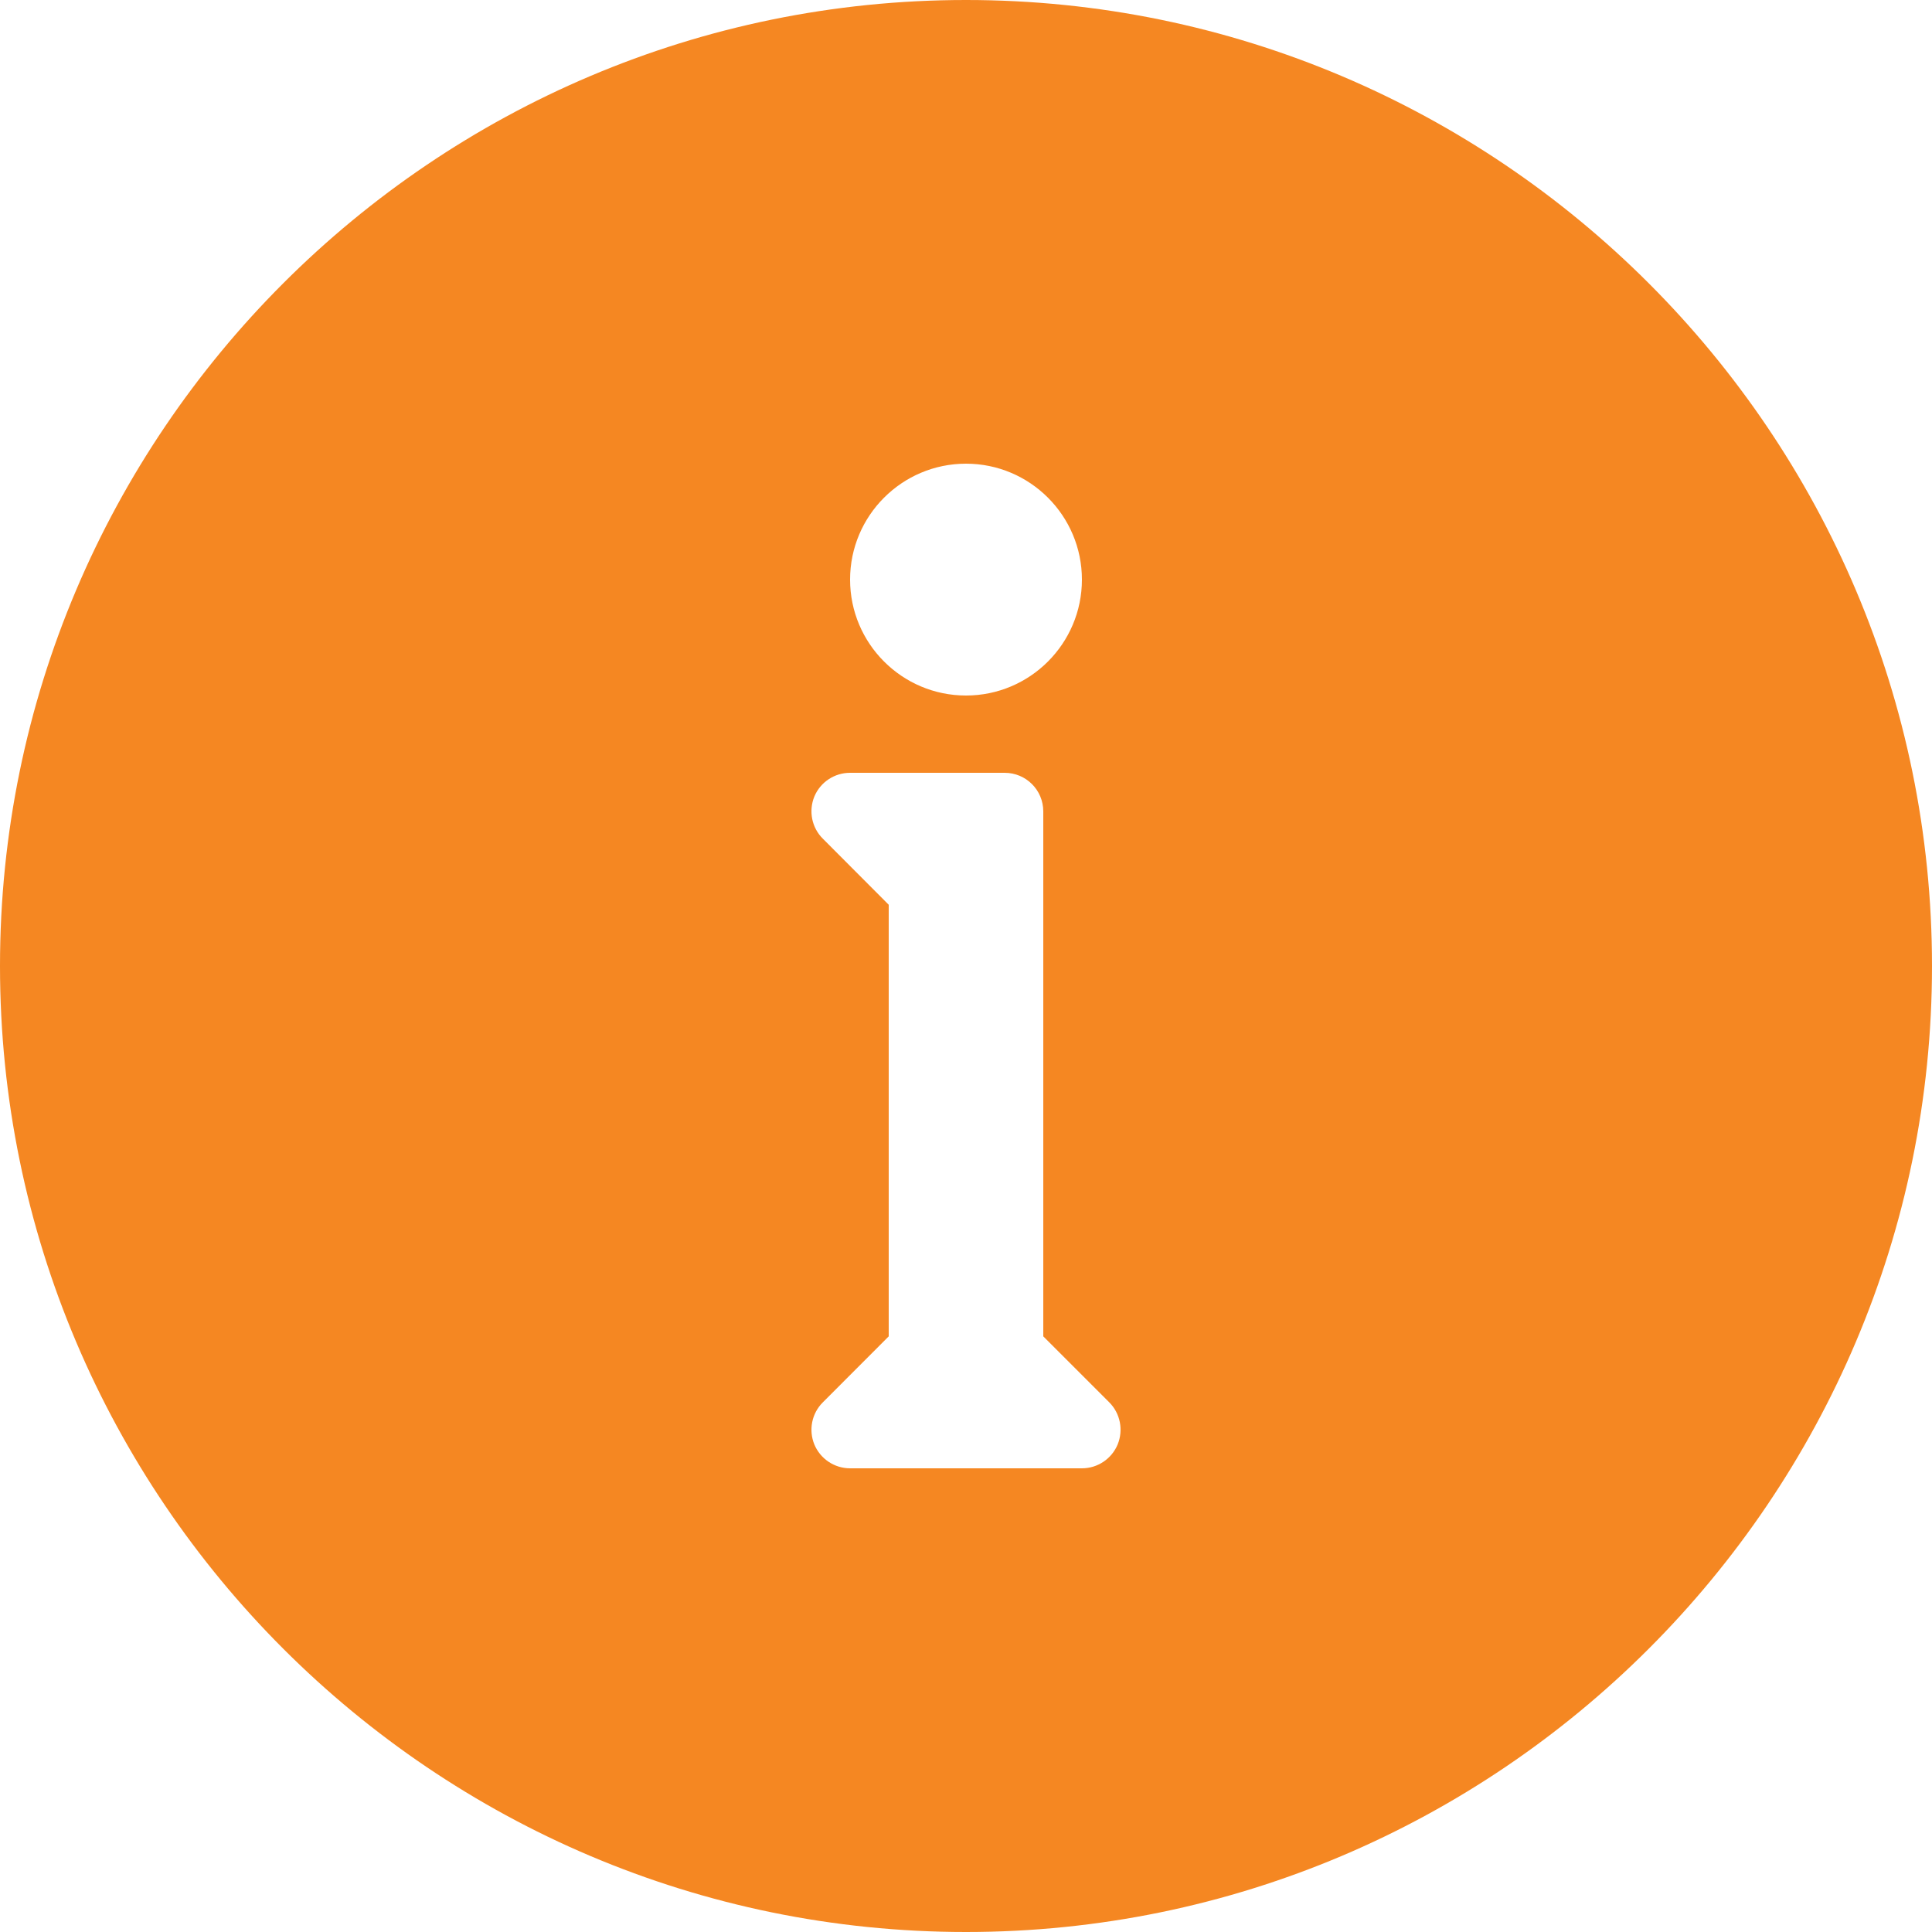 <svg width="20" height="20" viewBox="0 0 20 20" fill="none" xmlns="http://www.w3.org/2000/svg">
<path d="M11.57 14.953C11.508 15.102 11.362 15.2 11.2 15.2H10.4H9.6H8.8C8.638 15.2 8.492 15.102 8.43 14.953C8.369 14.803 8.403 14.631 8.518 14.517L9.2 13.834V9.366L8.518 8.682C8.403 8.568 8.369 8.396 8.43 8.246C8.492 8.097 8.638 8 8.8 8H9.6H10H10.4C10.621 8 10.8 8.178 10.8 8.4V13.834L11.483 14.517C11.597 14.631 11.631 14.803 11.57 14.953ZM10 4.8C10.662 4.8 11.2 5.338 11.2 6C11.2 6.662 10.662 7.2 10 7.2C9.338 7.2 8.8 6.662 8.8 6C8.8 5.338 9.338 4.8 10 4.8ZM10 0C4.486 0 0 4.486 0 10C0 15.514 4.486 20 10 20C15.514 20 20 15.514 20 10C20 4.486 15.514 0 10 0Z" fill="#F58722"/>
</svg>

